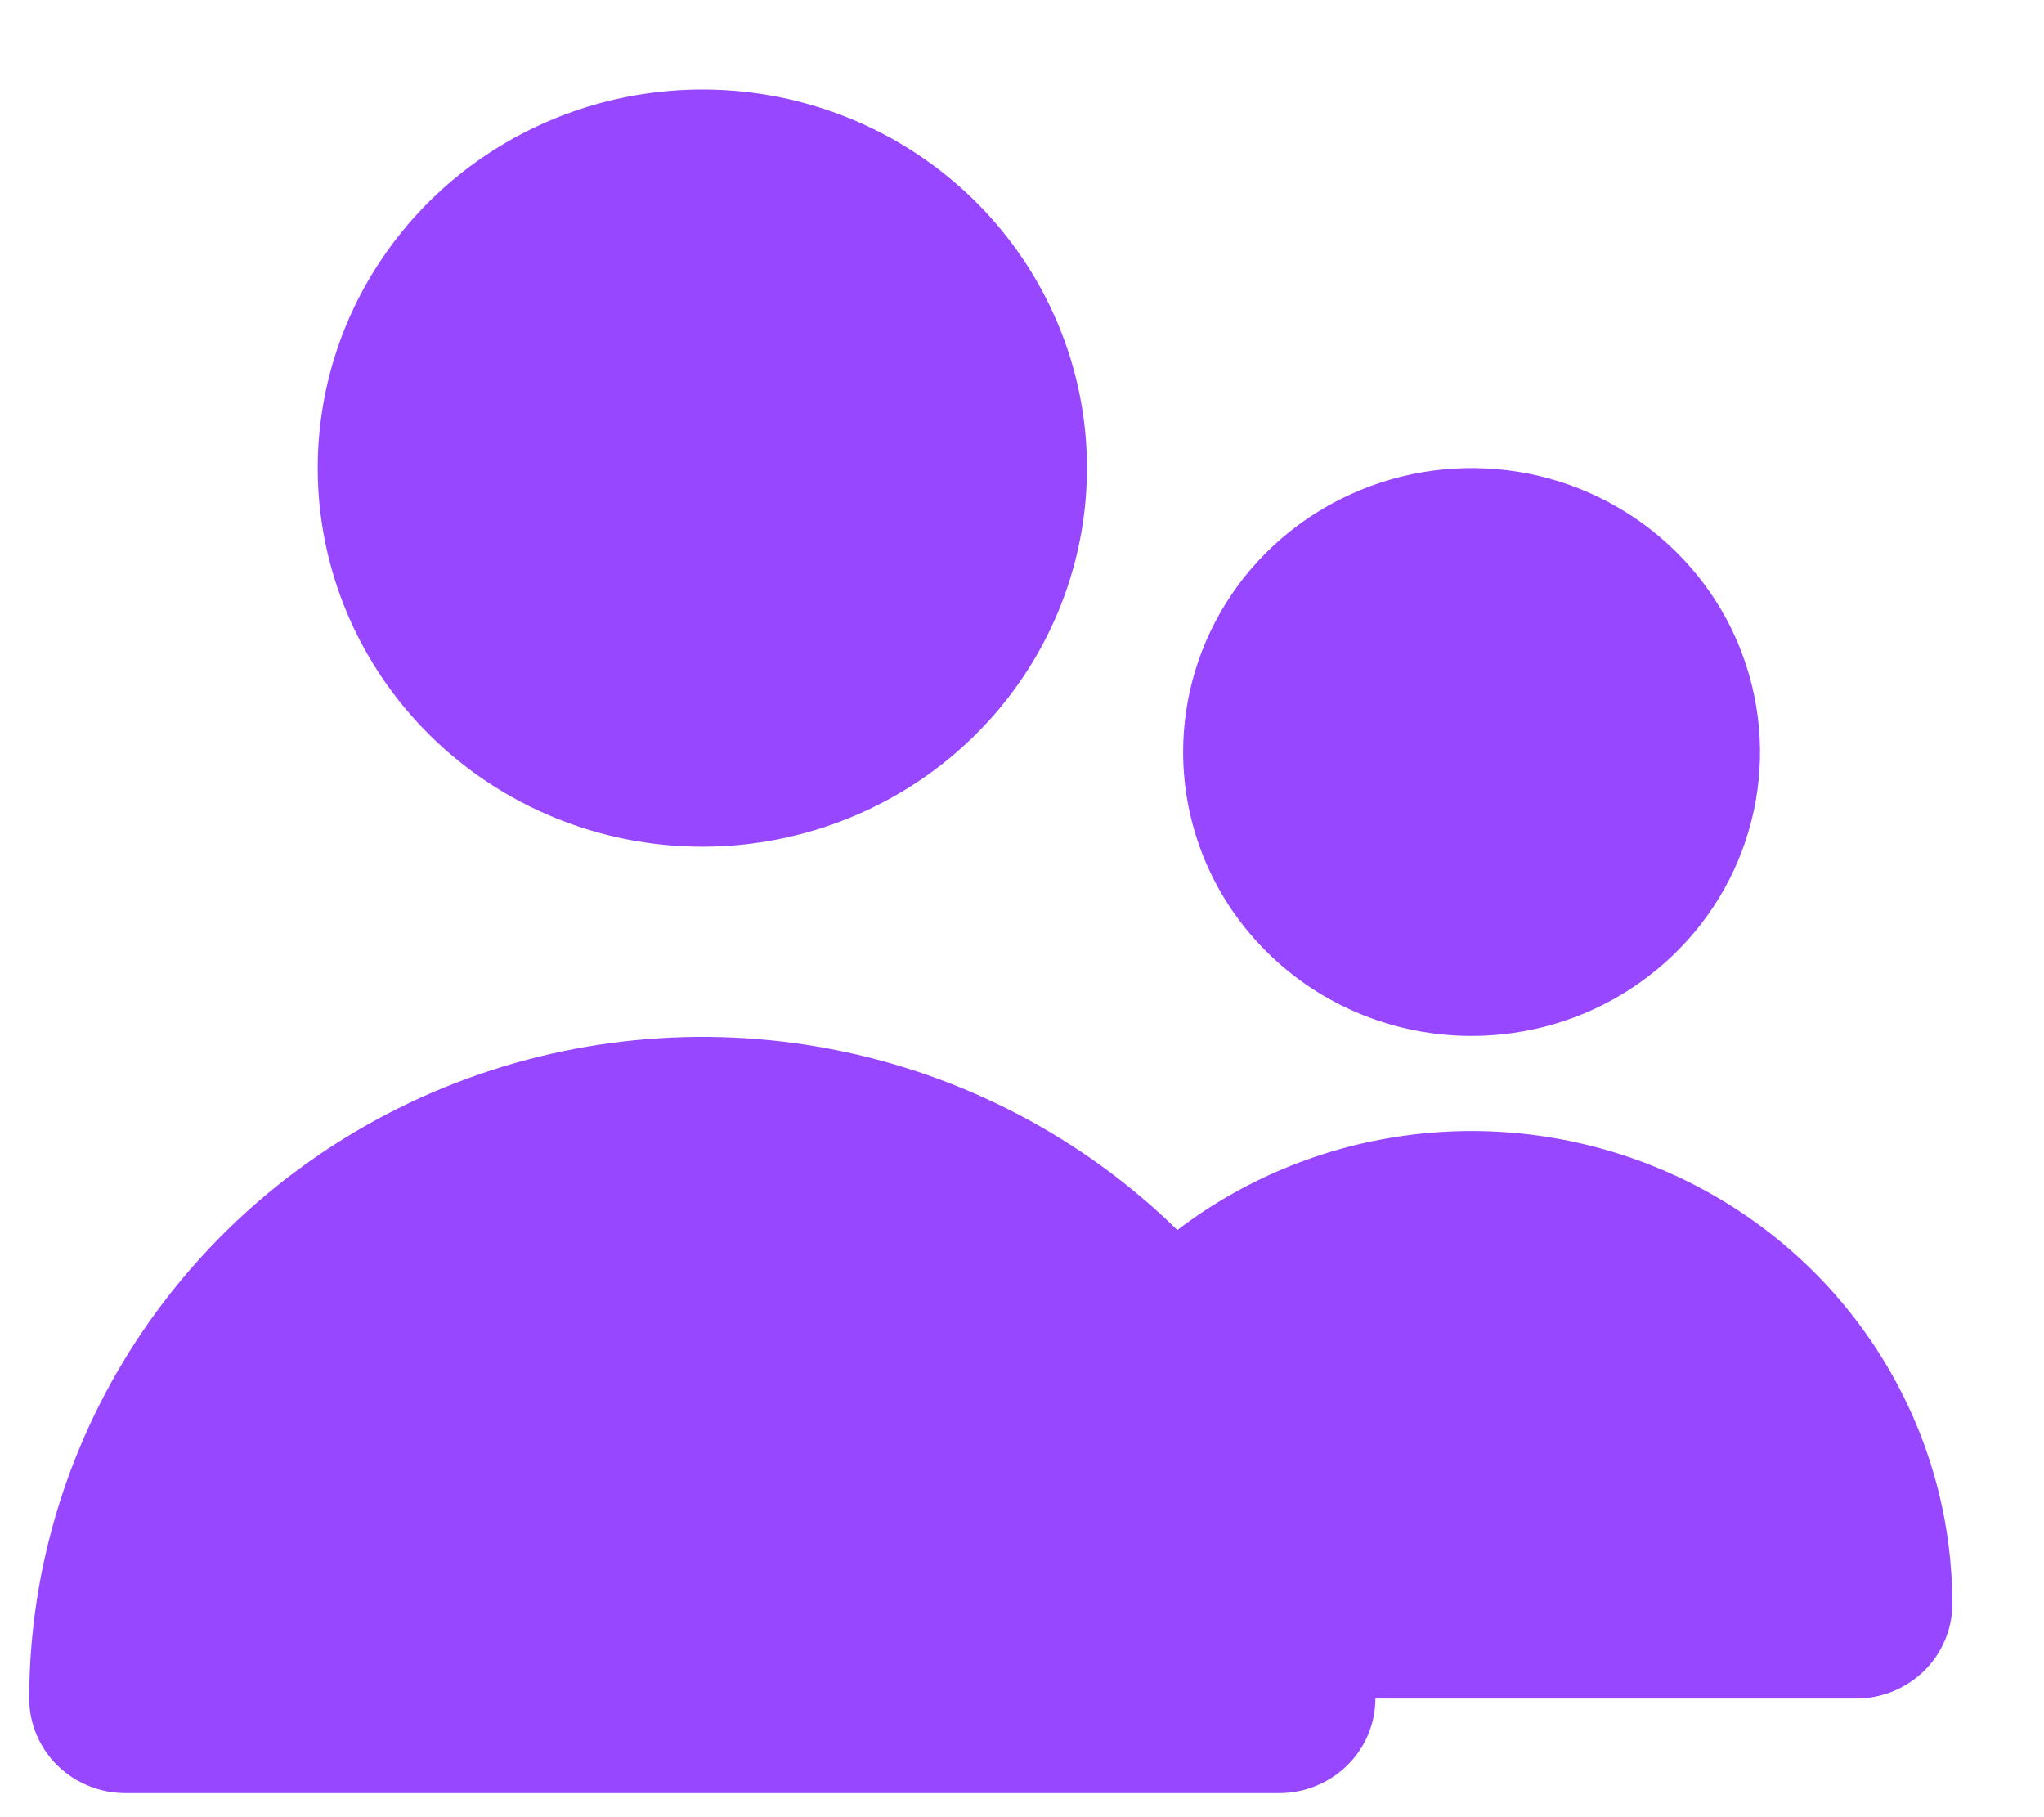 <svg width="18" height="16" viewBox="0 0 18 16" fill="none" xmlns="http://www.w3.org/2000/svg">
<path d="M6.185 7.455C6.855 7.455 7.51 7.259 8.067 6.893C8.624 6.527 9.058 6.006 9.314 5.397C9.57 4.788 9.638 4.118 9.507 3.471C9.376 2.825 9.054 2.231 8.58 1.764C8.106 1.298 7.503 0.981 6.846 0.852C6.189 0.724 5.508 0.79 4.889 1.042C4.27 1.294 3.741 1.721 3.369 2.27C2.996 2.818 2.798 3.462 2.798 4.121C2.798 5.005 3.155 5.853 3.79 6.478C4.425 7.104 5.287 7.455 6.185 7.455ZM12.959 9.121C13.461 9.121 13.953 8.975 14.37 8.7C14.788 8.425 15.114 8.035 15.306 7.578C15.498 7.121 15.549 6.619 15.45 6.134C15.352 5.649 15.111 5.203 14.755 4.854C14.4 4.504 13.947 4.266 13.455 4.169C12.962 4.073 12.451 4.122 11.987 4.312C11.523 4.501 11.126 4.821 10.847 5.232C10.568 5.644 10.419 6.127 10.419 6.621C10.419 7.284 10.686 7.92 11.163 8.389C11.639 8.858 12.285 9.121 12.959 9.121ZM16.346 14.955C16.571 14.955 16.786 14.867 16.945 14.711C17.104 14.554 17.193 14.342 17.193 14.121C17.192 13.343 16.97 12.579 16.551 11.919C16.132 11.258 15.533 10.726 14.822 10.383C14.111 10.041 13.318 9.901 12.53 9.98C11.743 10.059 10.994 10.353 10.368 10.83C9.538 10.017 8.483 9.464 7.335 9.24C6.186 9.017 4.996 9.133 3.915 9.574C2.833 10.015 1.909 10.762 1.258 11.719C0.607 12.677 0.259 13.803 0.257 14.955C0.257 15.176 0.347 15.388 0.505 15.544C0.664 15.7 0.88 15.788 1.104 15.788H11.265C11.49 15.788 11.705 15.7 11.864 15.544C12.023 15.388 12.112 15.176 12.112 14.955" fill="#9747FF"/>
</svg>
